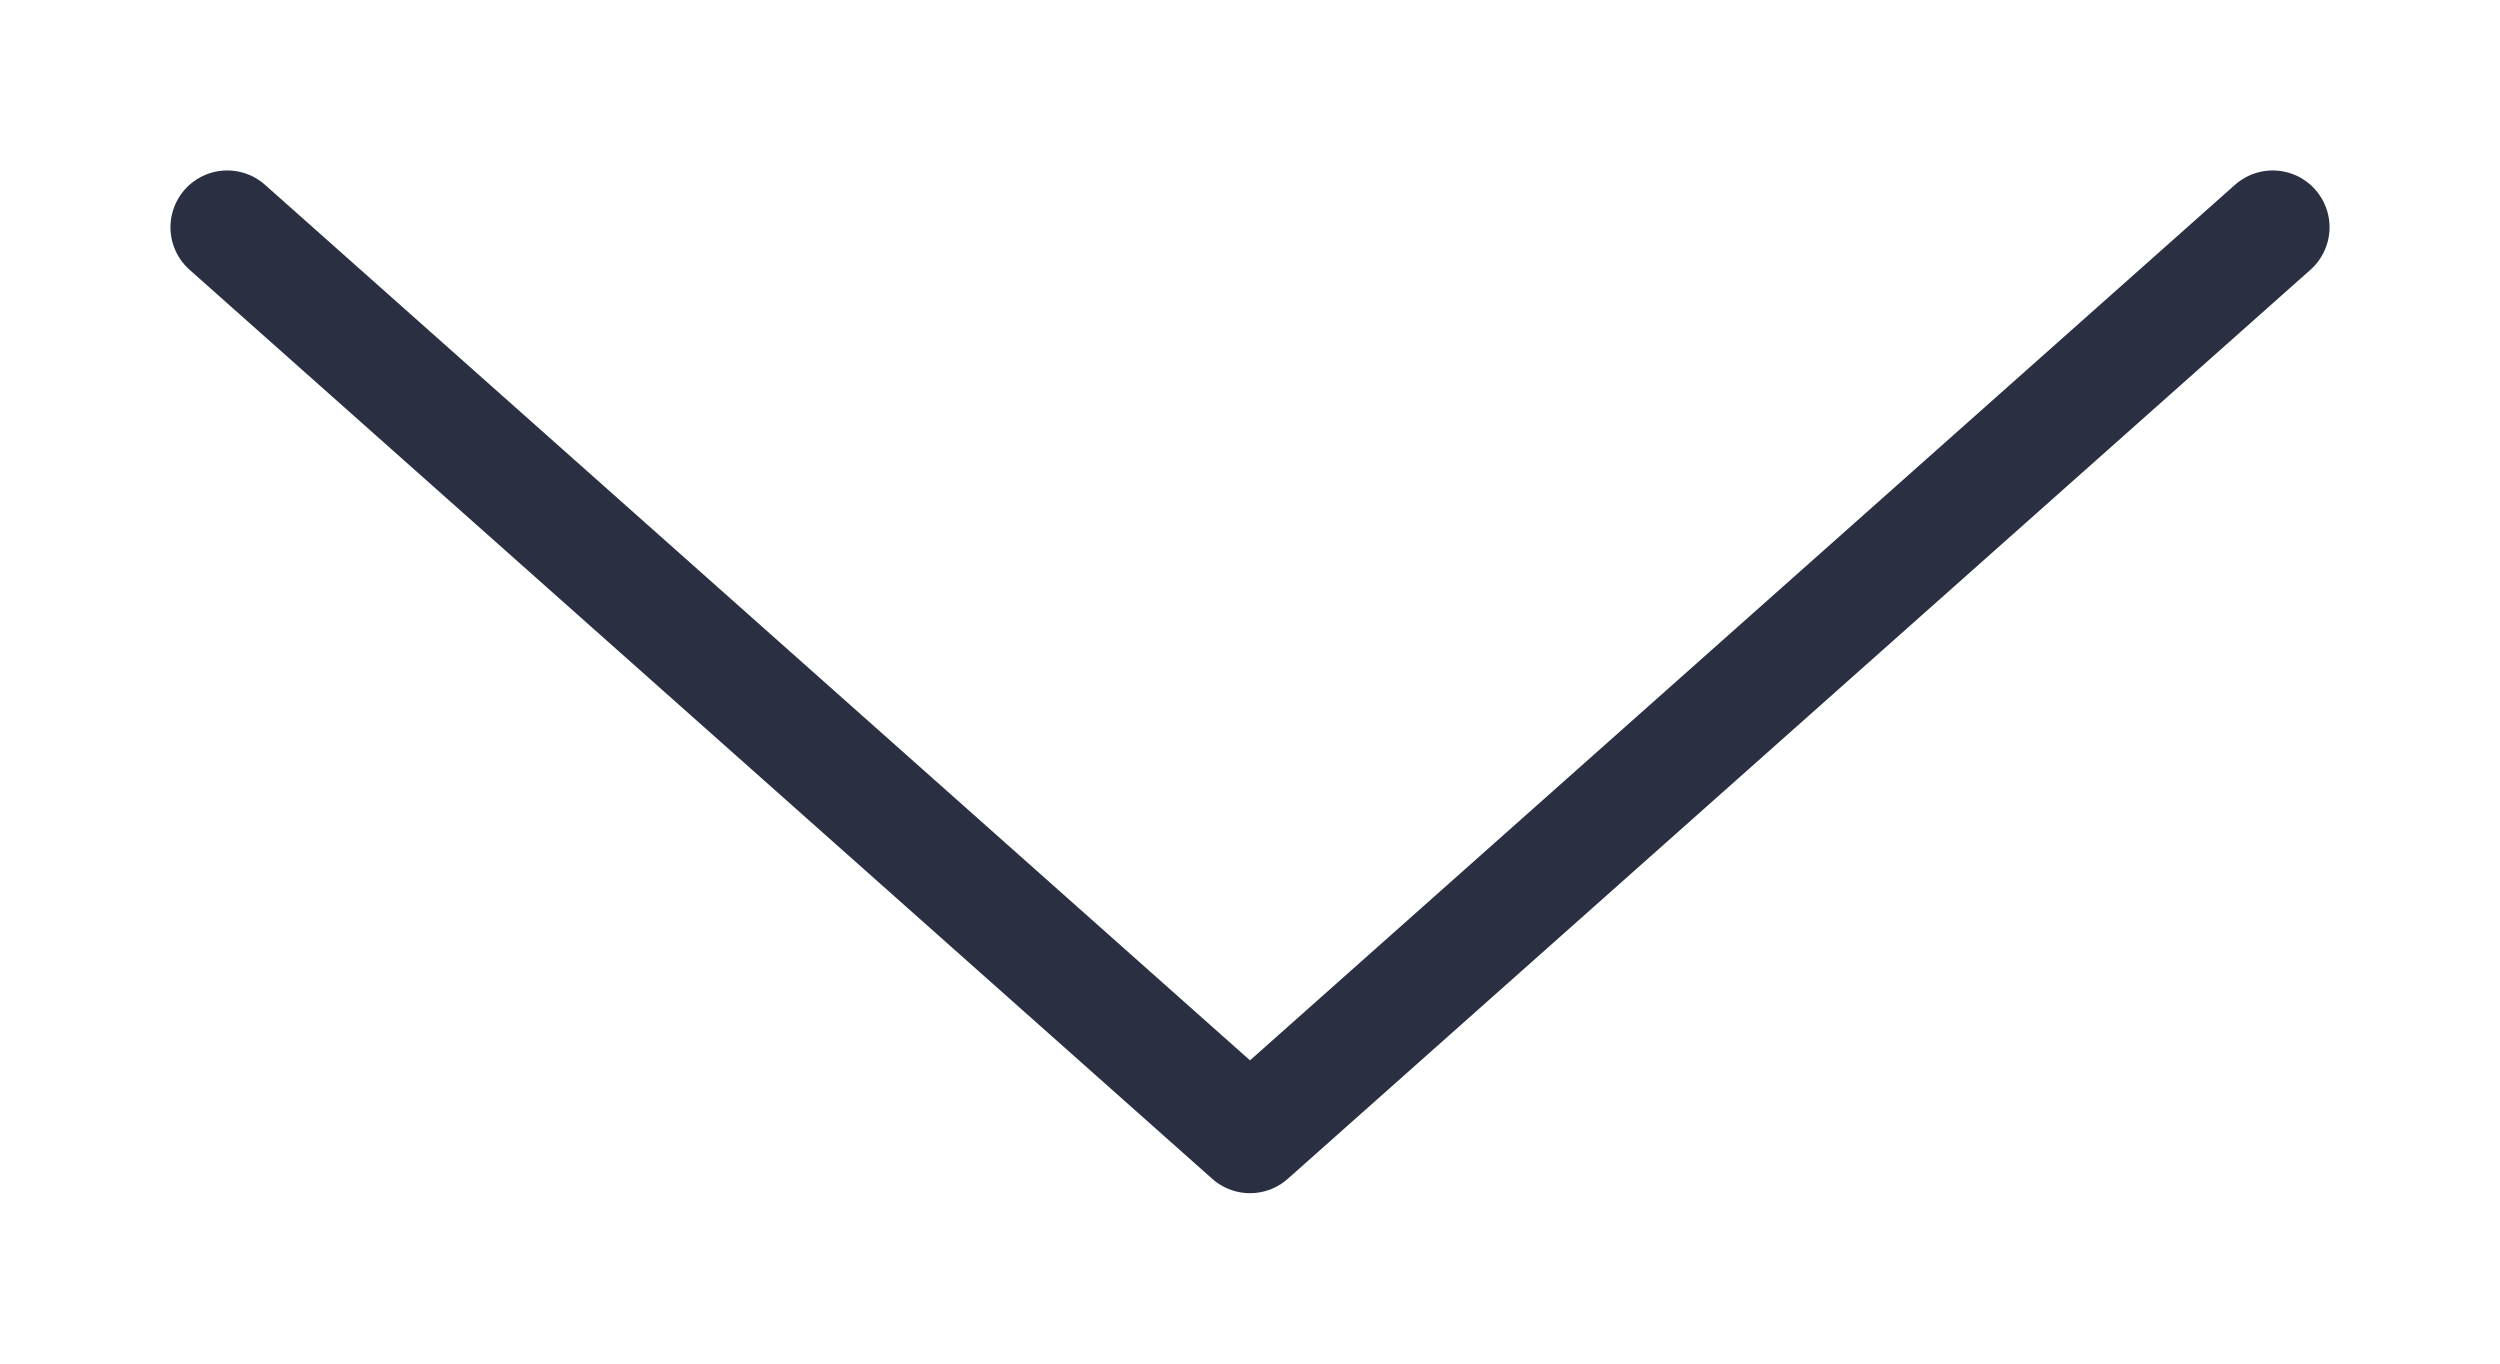<svg width="11" height="6" viewBox="0 0 11 6" fill="none" xmlns="http://www.w3.org/2000/svg">
<path d="M1 1L5.5 5L10 1" stroke="#2A3042" stroke-width="0.5" stroke-linecap="round" stroke-linejoin="round"/>
</svg>

